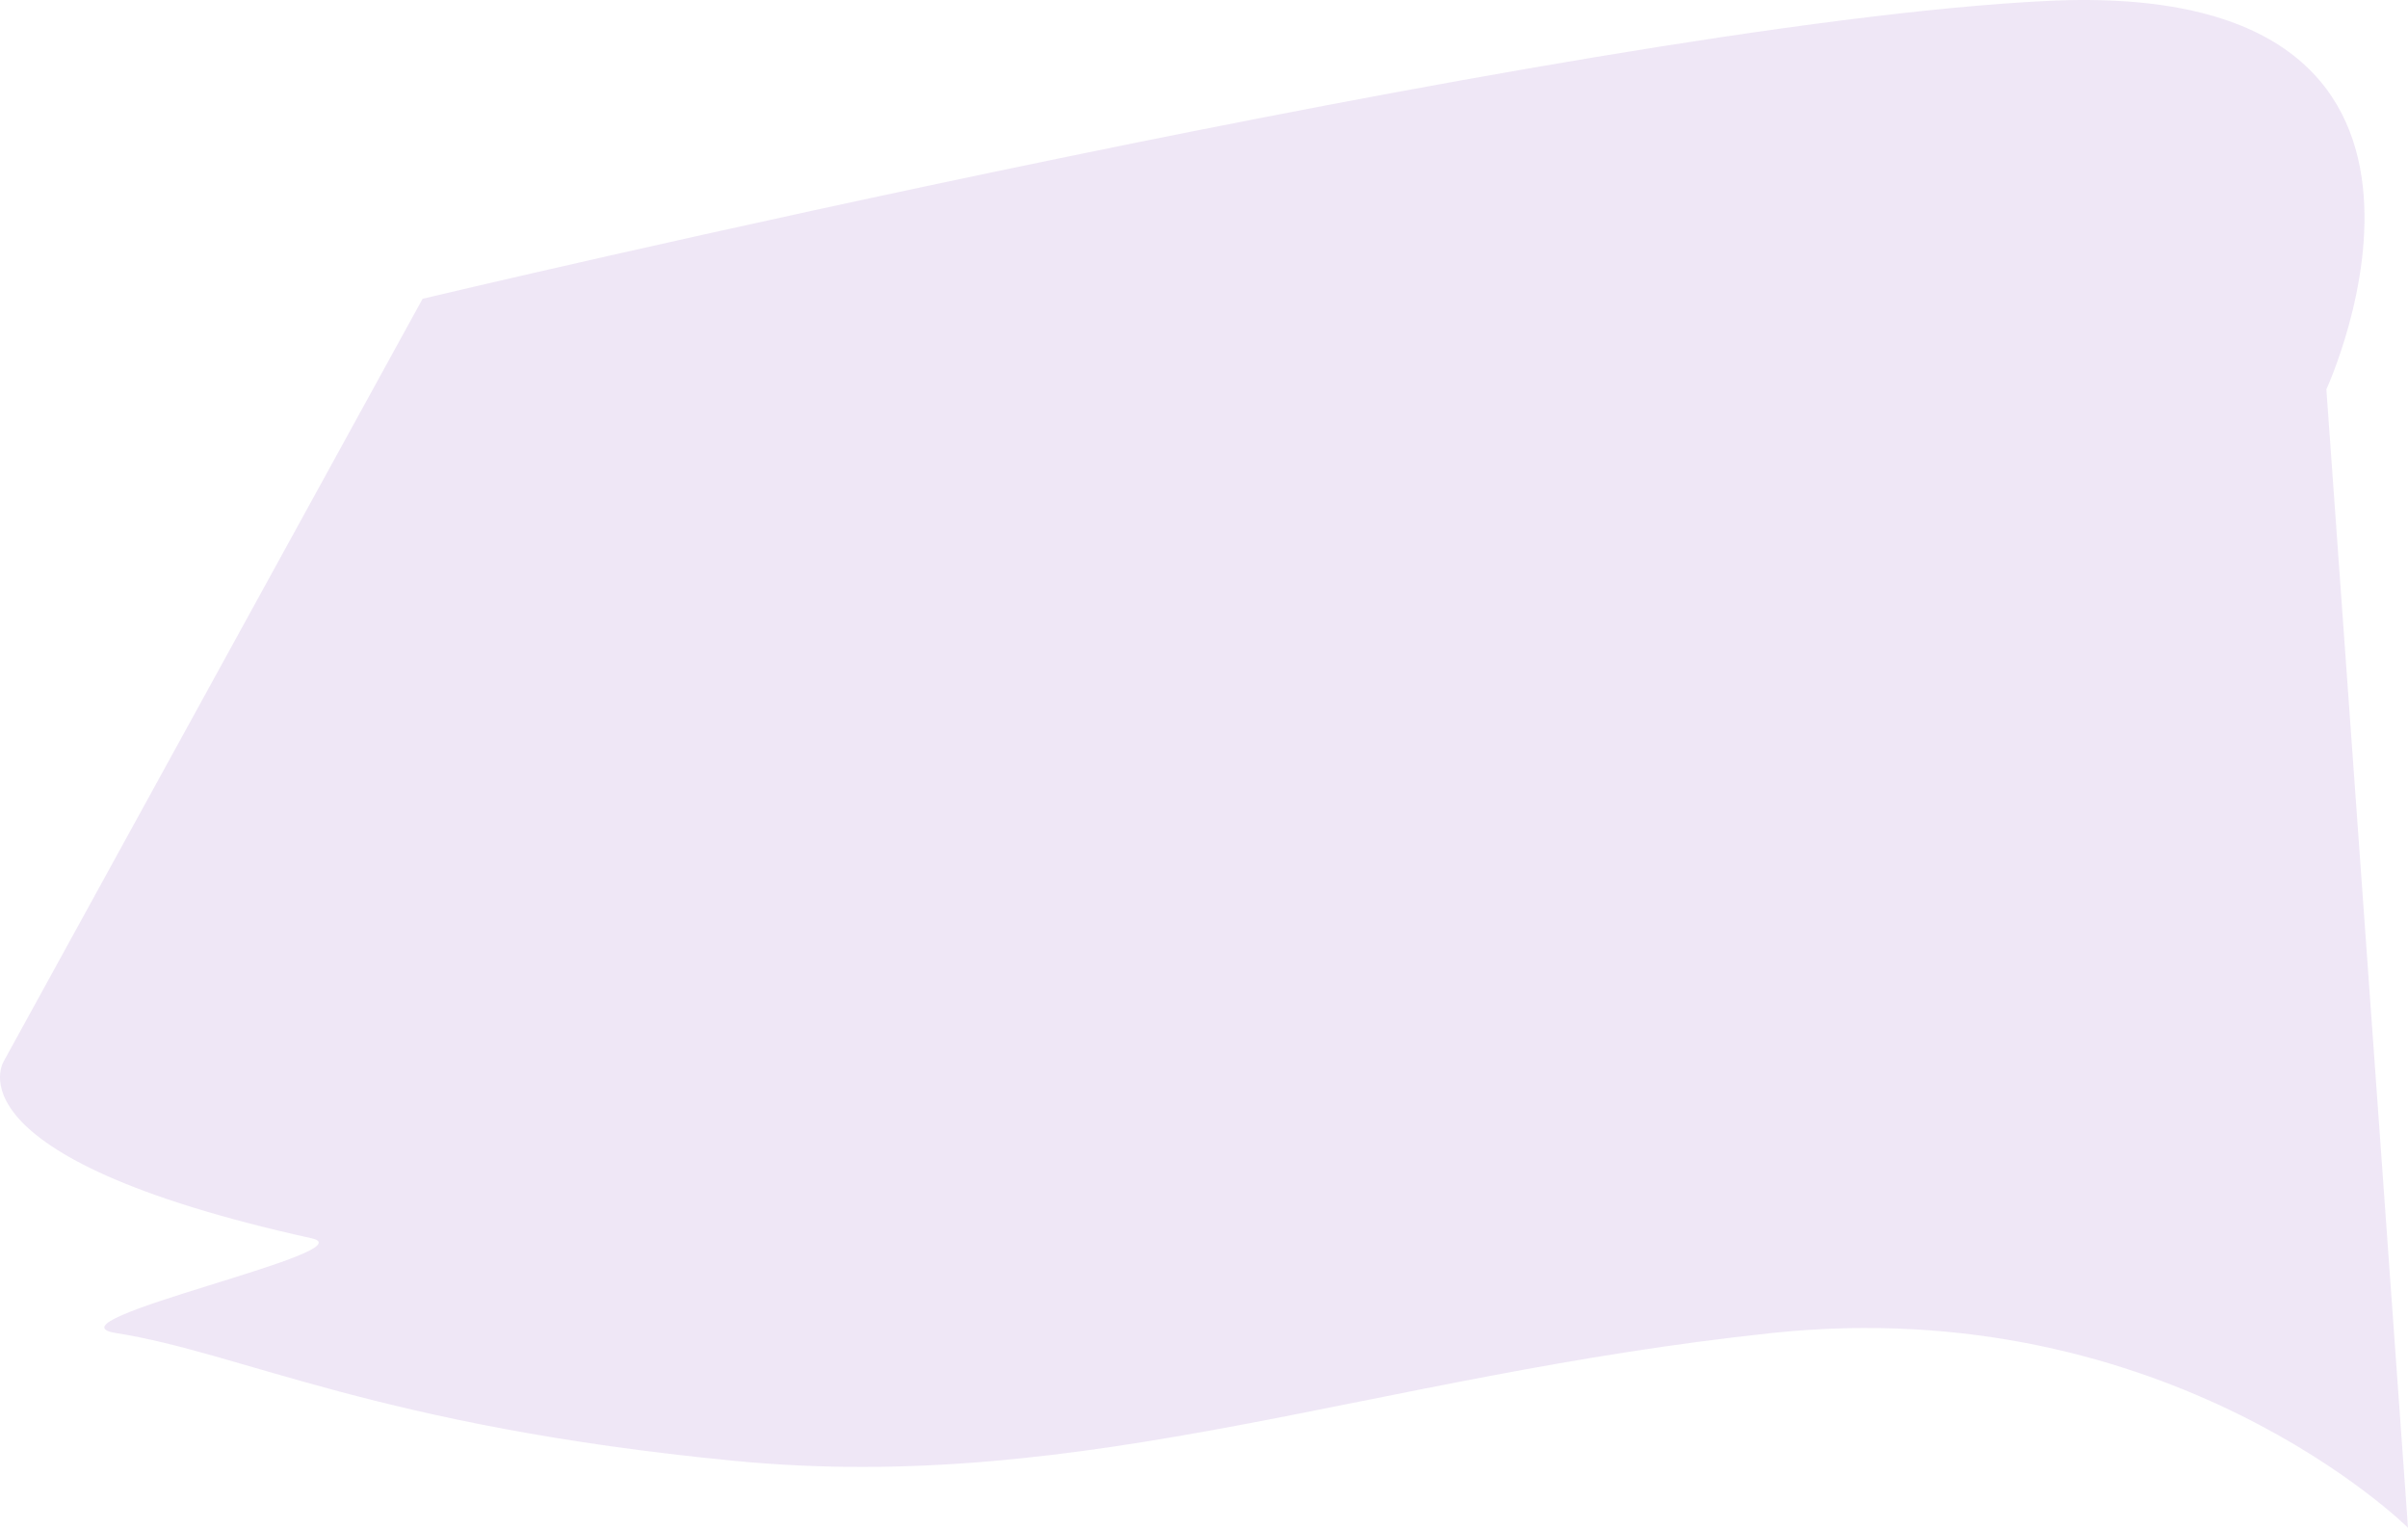 <svg xmlns="http://www.w3.org/2000/svg" width="1840.635" height="1167.512" viewBox="0 0 1840.635 1167.512">
  <path id="Path_235" data-name="Path 235" d="M15232,894.4s145.5-314.4-213.6-296.8-1241.6,227.6-1241.6,227.6l-320,582.4s-47.706,73.157,235.2,135.6c45.122,9.959-208.414,63.139-149.6,72.4,96.676,15.223,200.6,71.2,472,97.6s489.2-65.3,793.6-97.6,486.4,148.8,486.4,148.8Z" transform="translate(-13453.766 -596.888)" fill="rgba(90,11,169,0.1)"/>
</svg>
